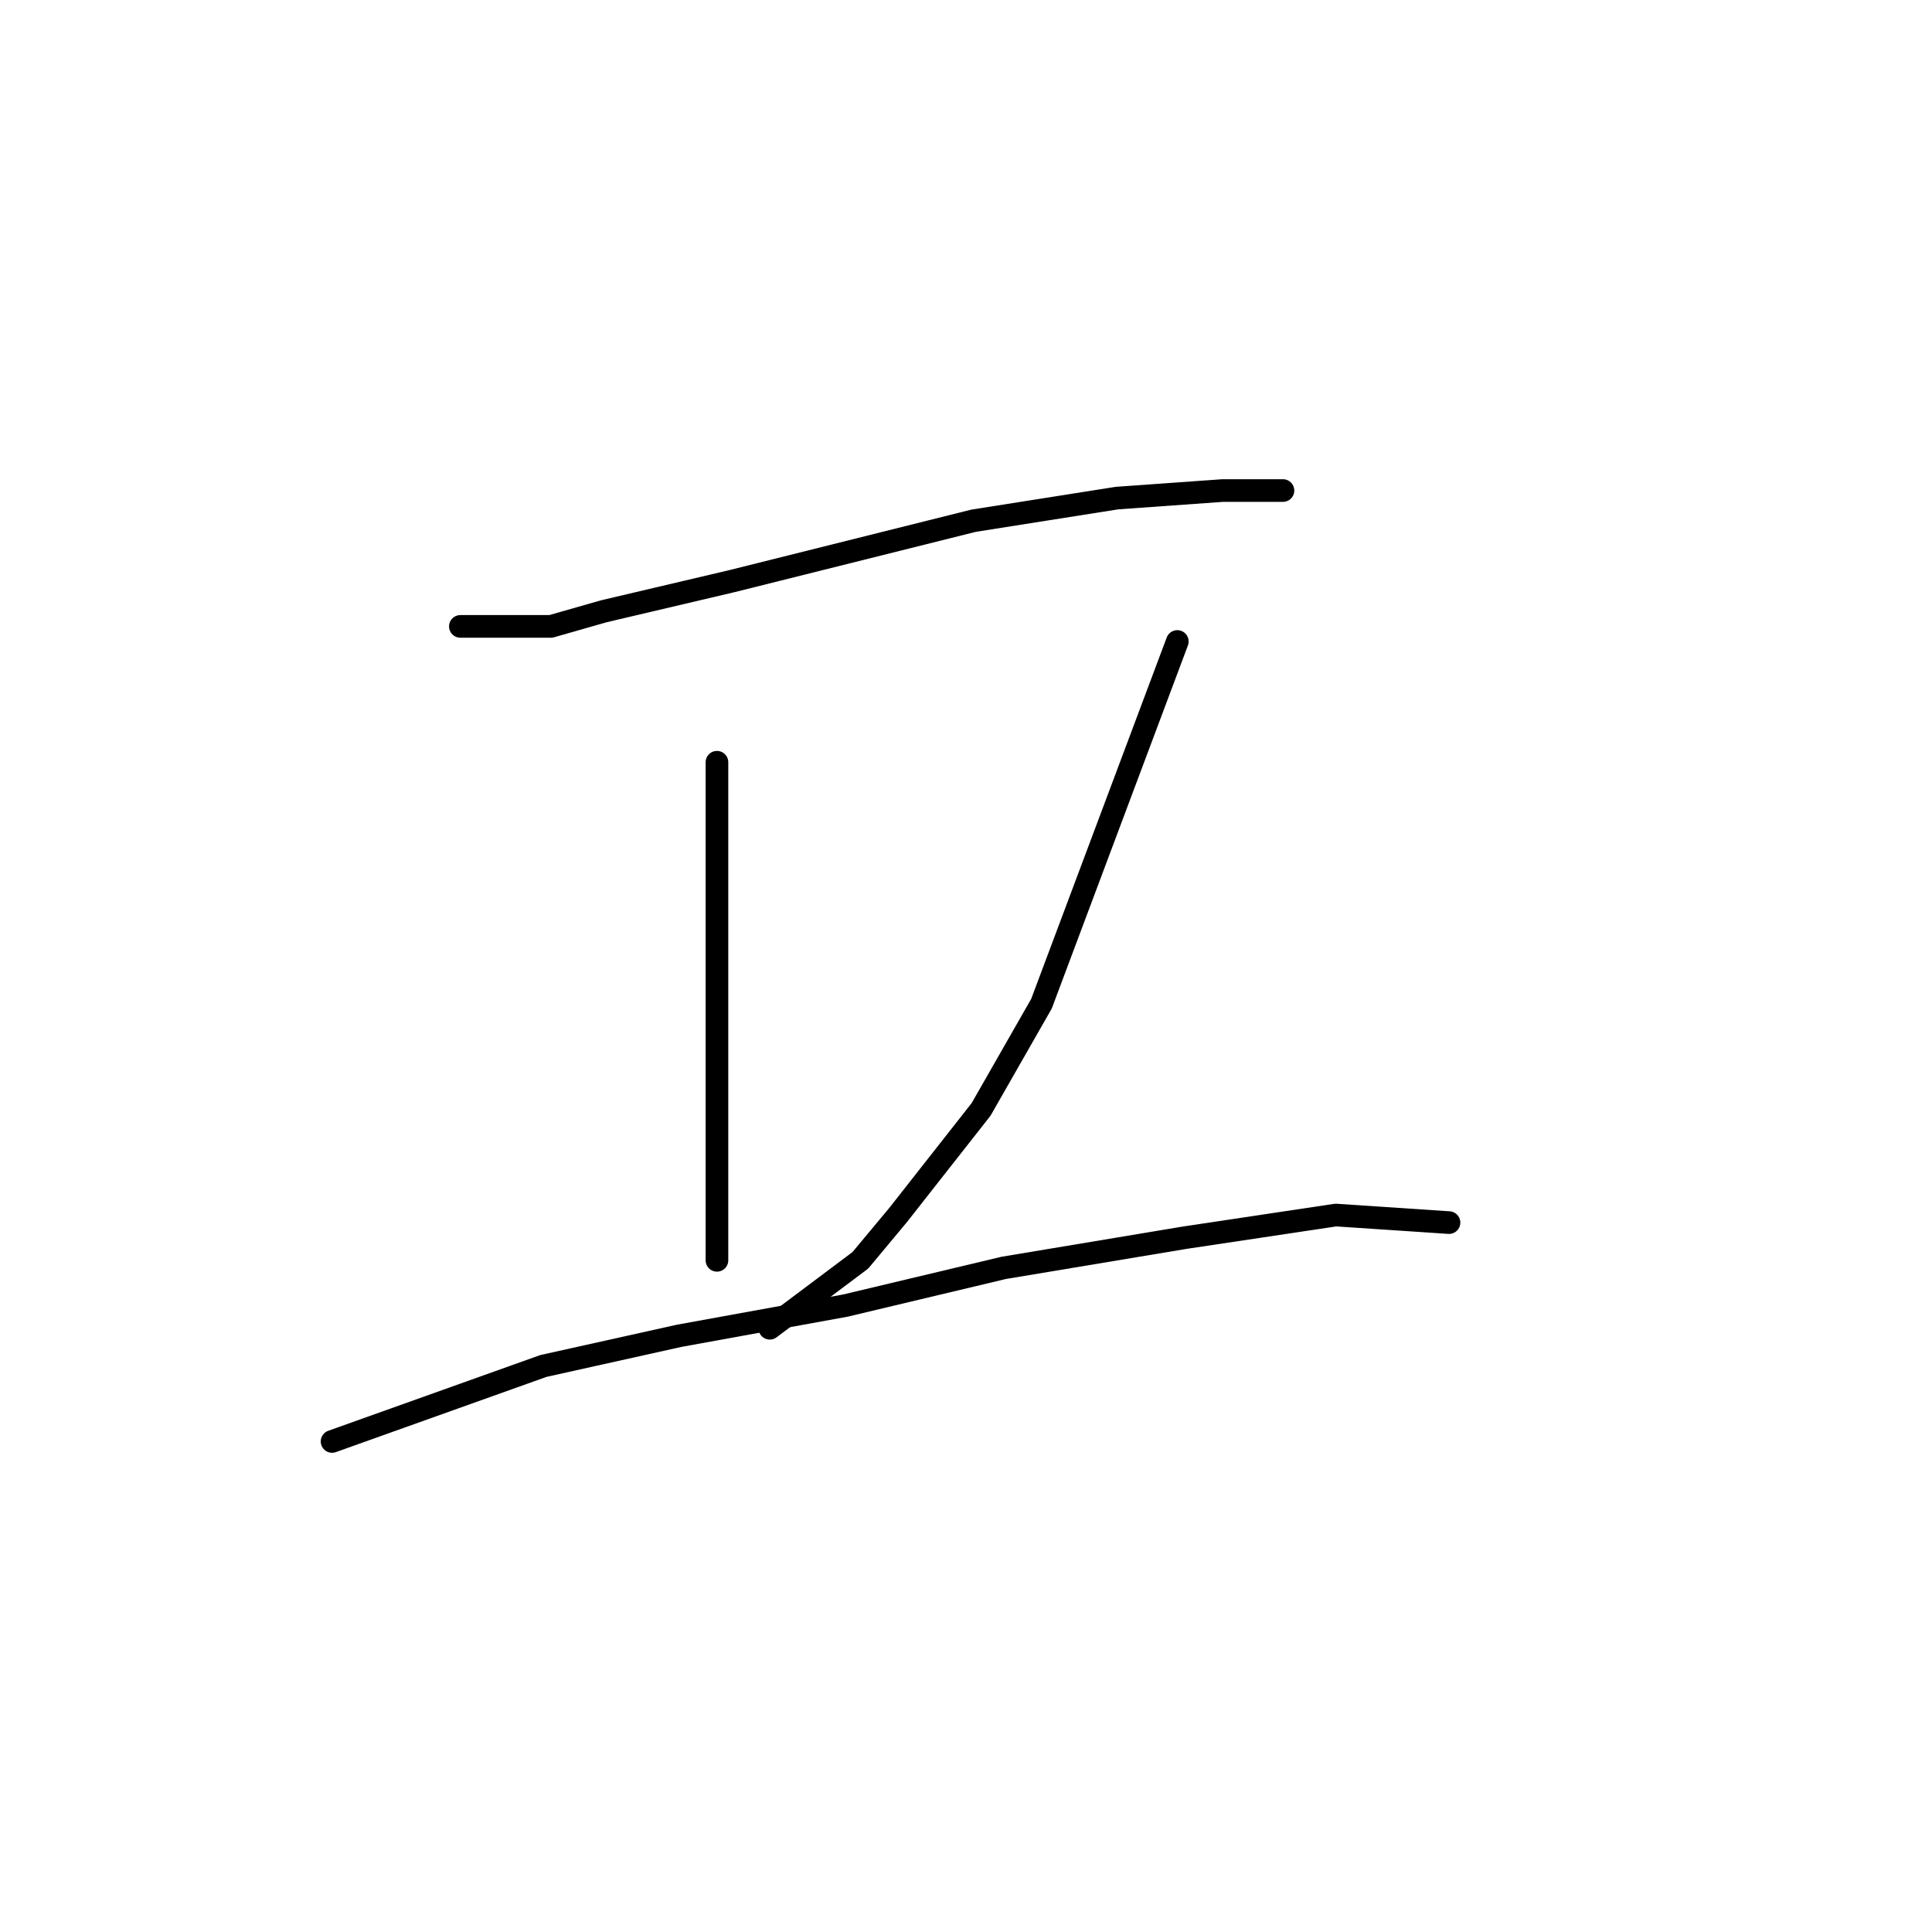 <?xml version="1.0" standalone="no"?>
    <svg width="256" height="256" xmlns="http://www.w3.org/2000/svg" version="1.1">
    <polyline stroke="black" stroke-width="3" stroke-linecap="round" fill="transparent" stroke-linejoin="round" points="61 83 67 83 73 83 80 81 97 77 129 69 148 66 162 65 170 65 170 65 " />
        <polyline stroke="black" stroke-width="3" stroke-linecap="round" fill="transparent" stroke-linejoin="round" points="95 101 95 107 95 113 95 126 95 138 95 144 95 157 95 165 95 167 95 167 " />
        <polyline stroke="black" stroke-width="3" stroke-linecap="round" fill="transparent" stroke-linejoin="round" points="156 85 147 109 138 133 130 147 119 161 114 167 102 176 102 176 " />
        <polyline stroke="black" stroke-width="3" stroke-linecap="round" fill="transparent" stroke-linejoin="round" points="44 191 58 186 72 181 90 177 112 173 133 168 157 164 177 161 192 162 192 162 " />
        </svg>